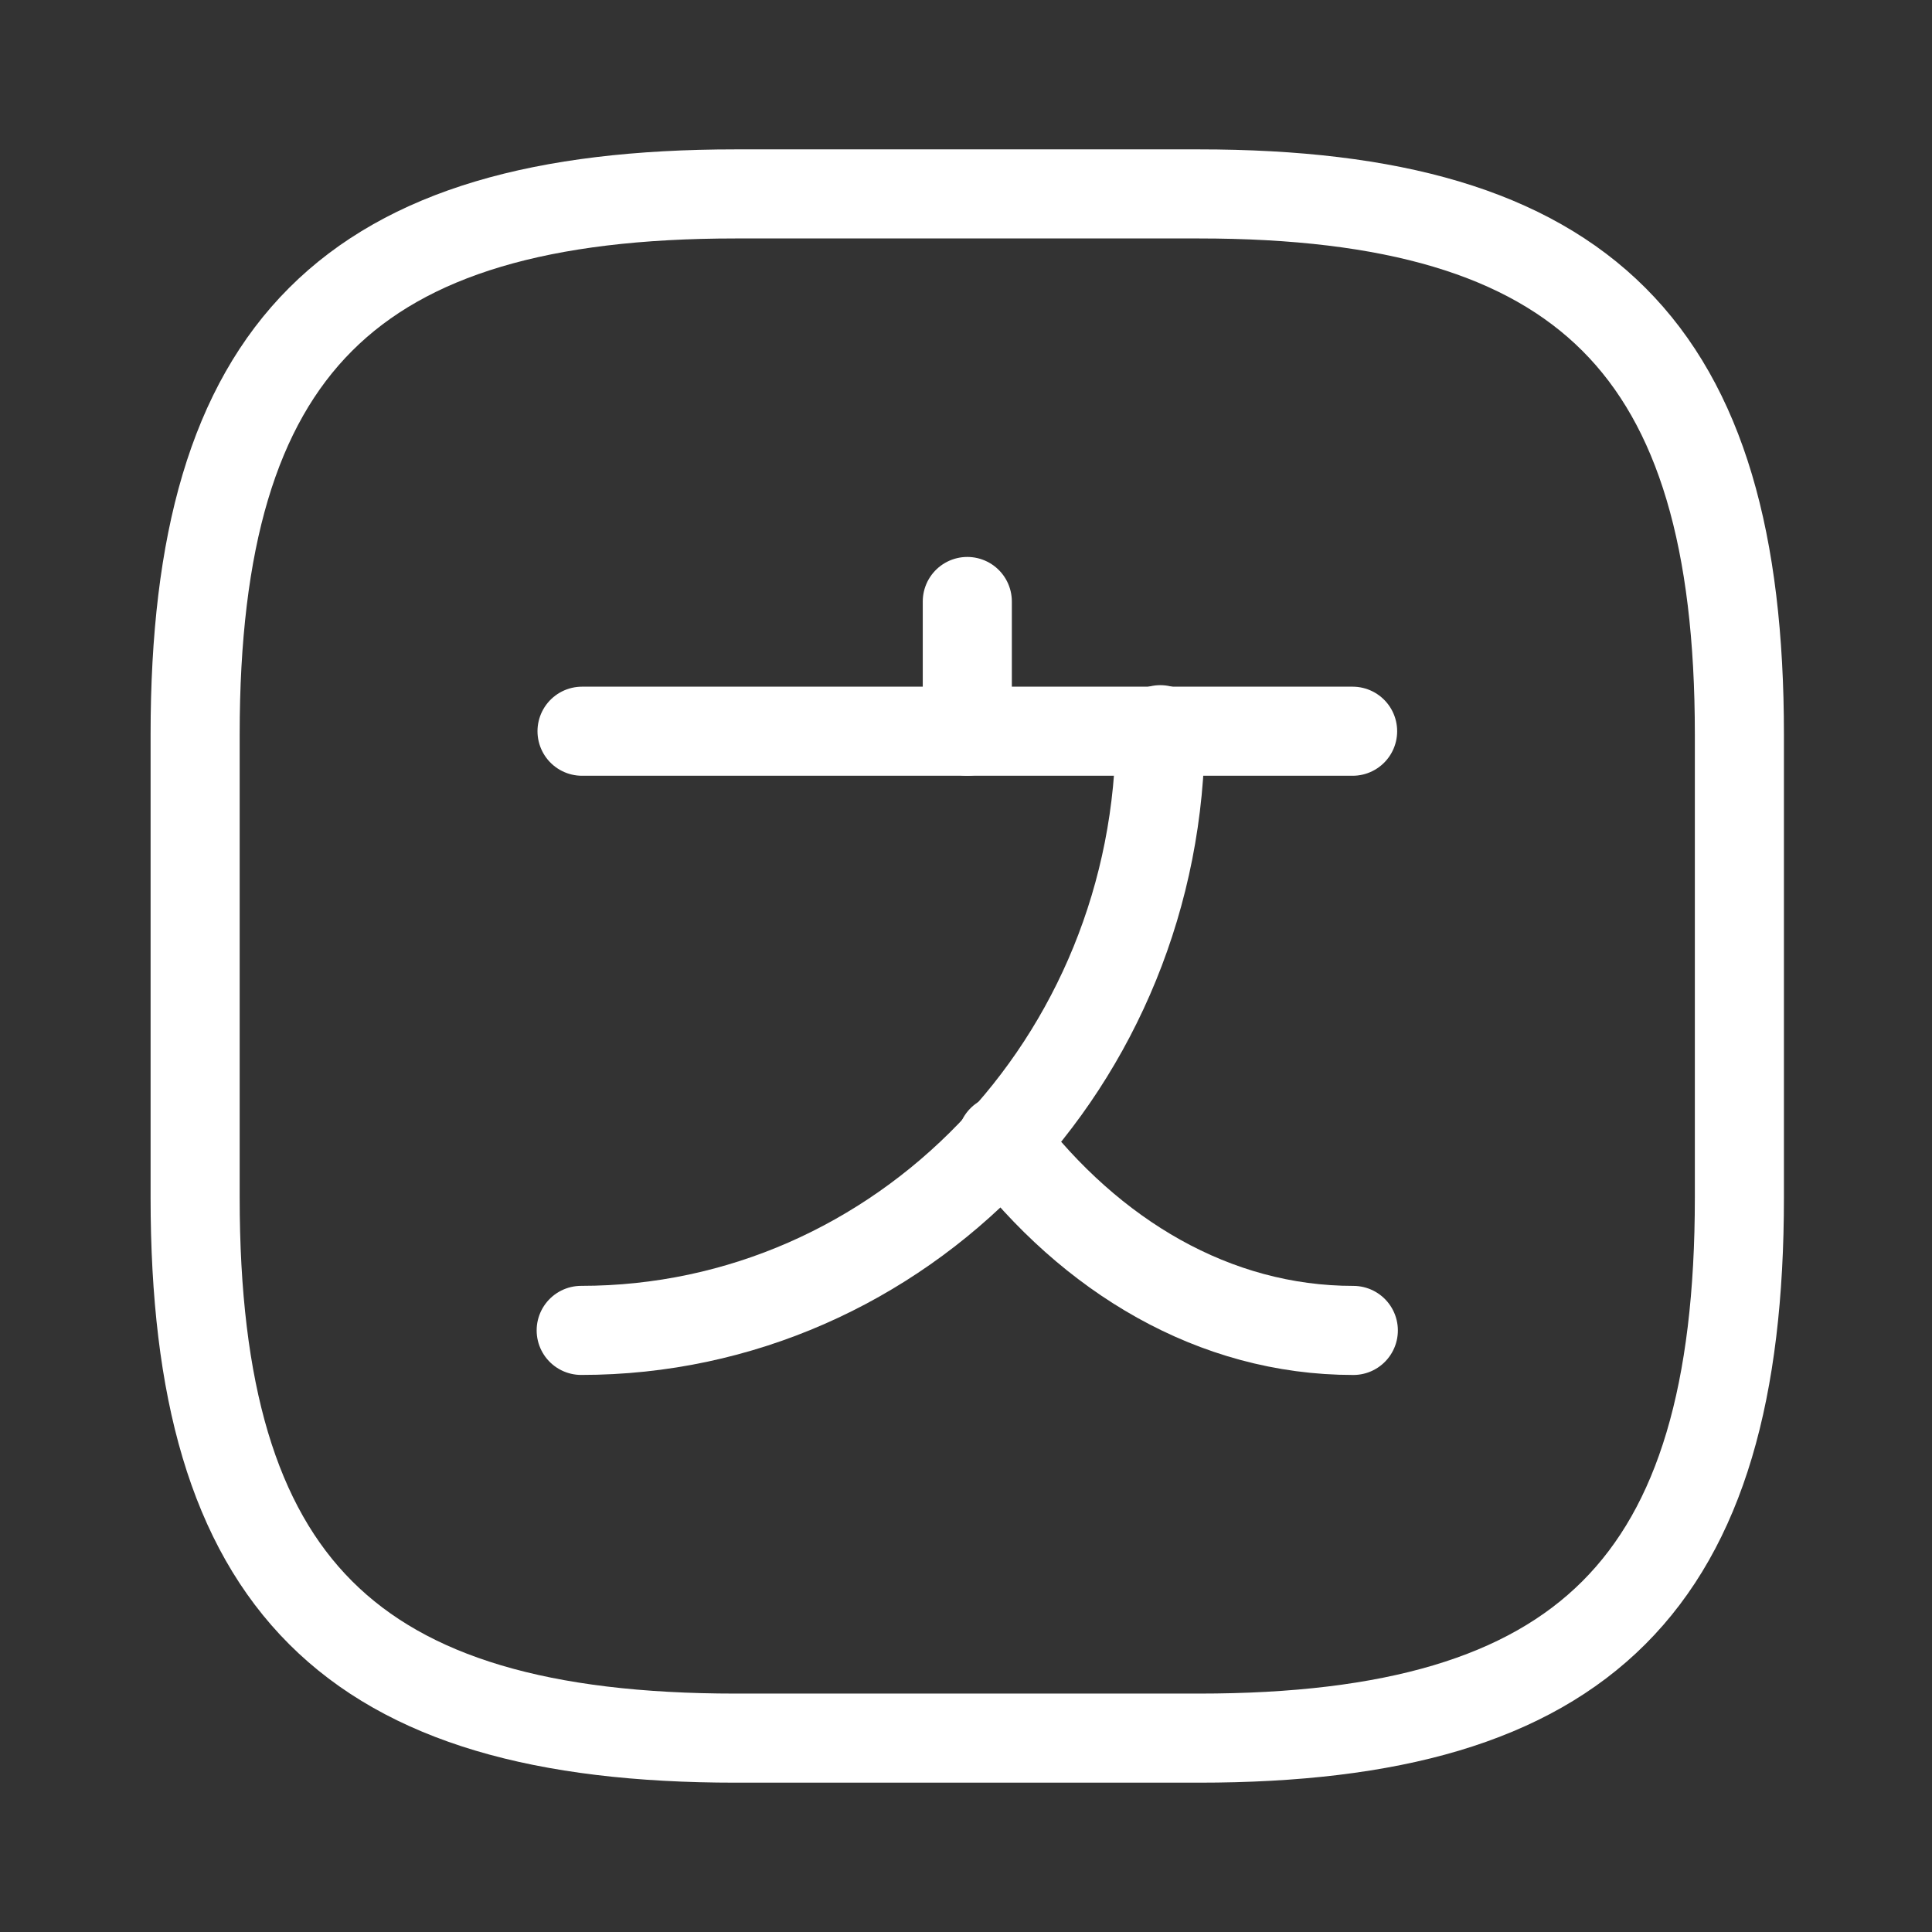 <svg width="46" height="46" viewBox="0 0 46 46" fill="none" xmlns="http://www.w3.org/2000/svg">
<rect x="0" y="0" width="46" height="46" fill="#333333" stroke="none"/>
<path d="M32.205 17.41H13.858" stroke="white" stroke-width="2.121" stroke-linecap="round" stroke-linejoin="round"/>
<path d="M23.031 14.321V17.409" stroke="white" stroke-width="2.121" stroke-linecap="round" stroke-linejoin="round"/>
<path d="M27.626 17.374C27.626 25.279 21.449 31.676 13.838 31.676" stroke="white" stroke-width="2.121" stroke-linecap="round" stroke-linejoin="round"/>
<path d="M32.222 31.677C28.913 31.677 25.971 29.912 23.857 27.136" stroke="white" stroke-width="2.121" stroke-linecap="round" stroke-linejoin="round"/>
<path d="M17.515 41.384H28.545C37.737 41.384 41.414 37.708 41.414 28.516V17.485C41.414 8.293 37.737 4.617 28.545 4.617H17.515C8.323 4.617 4.646 8.293 4.646 17.485V28.516C4.646 37.708 8.323 41.384 17.515 41.384Z" stroke="white" stroke-width="2.121" stroke-linecap="round" stroke-linejoin="round"/>
</svg>

